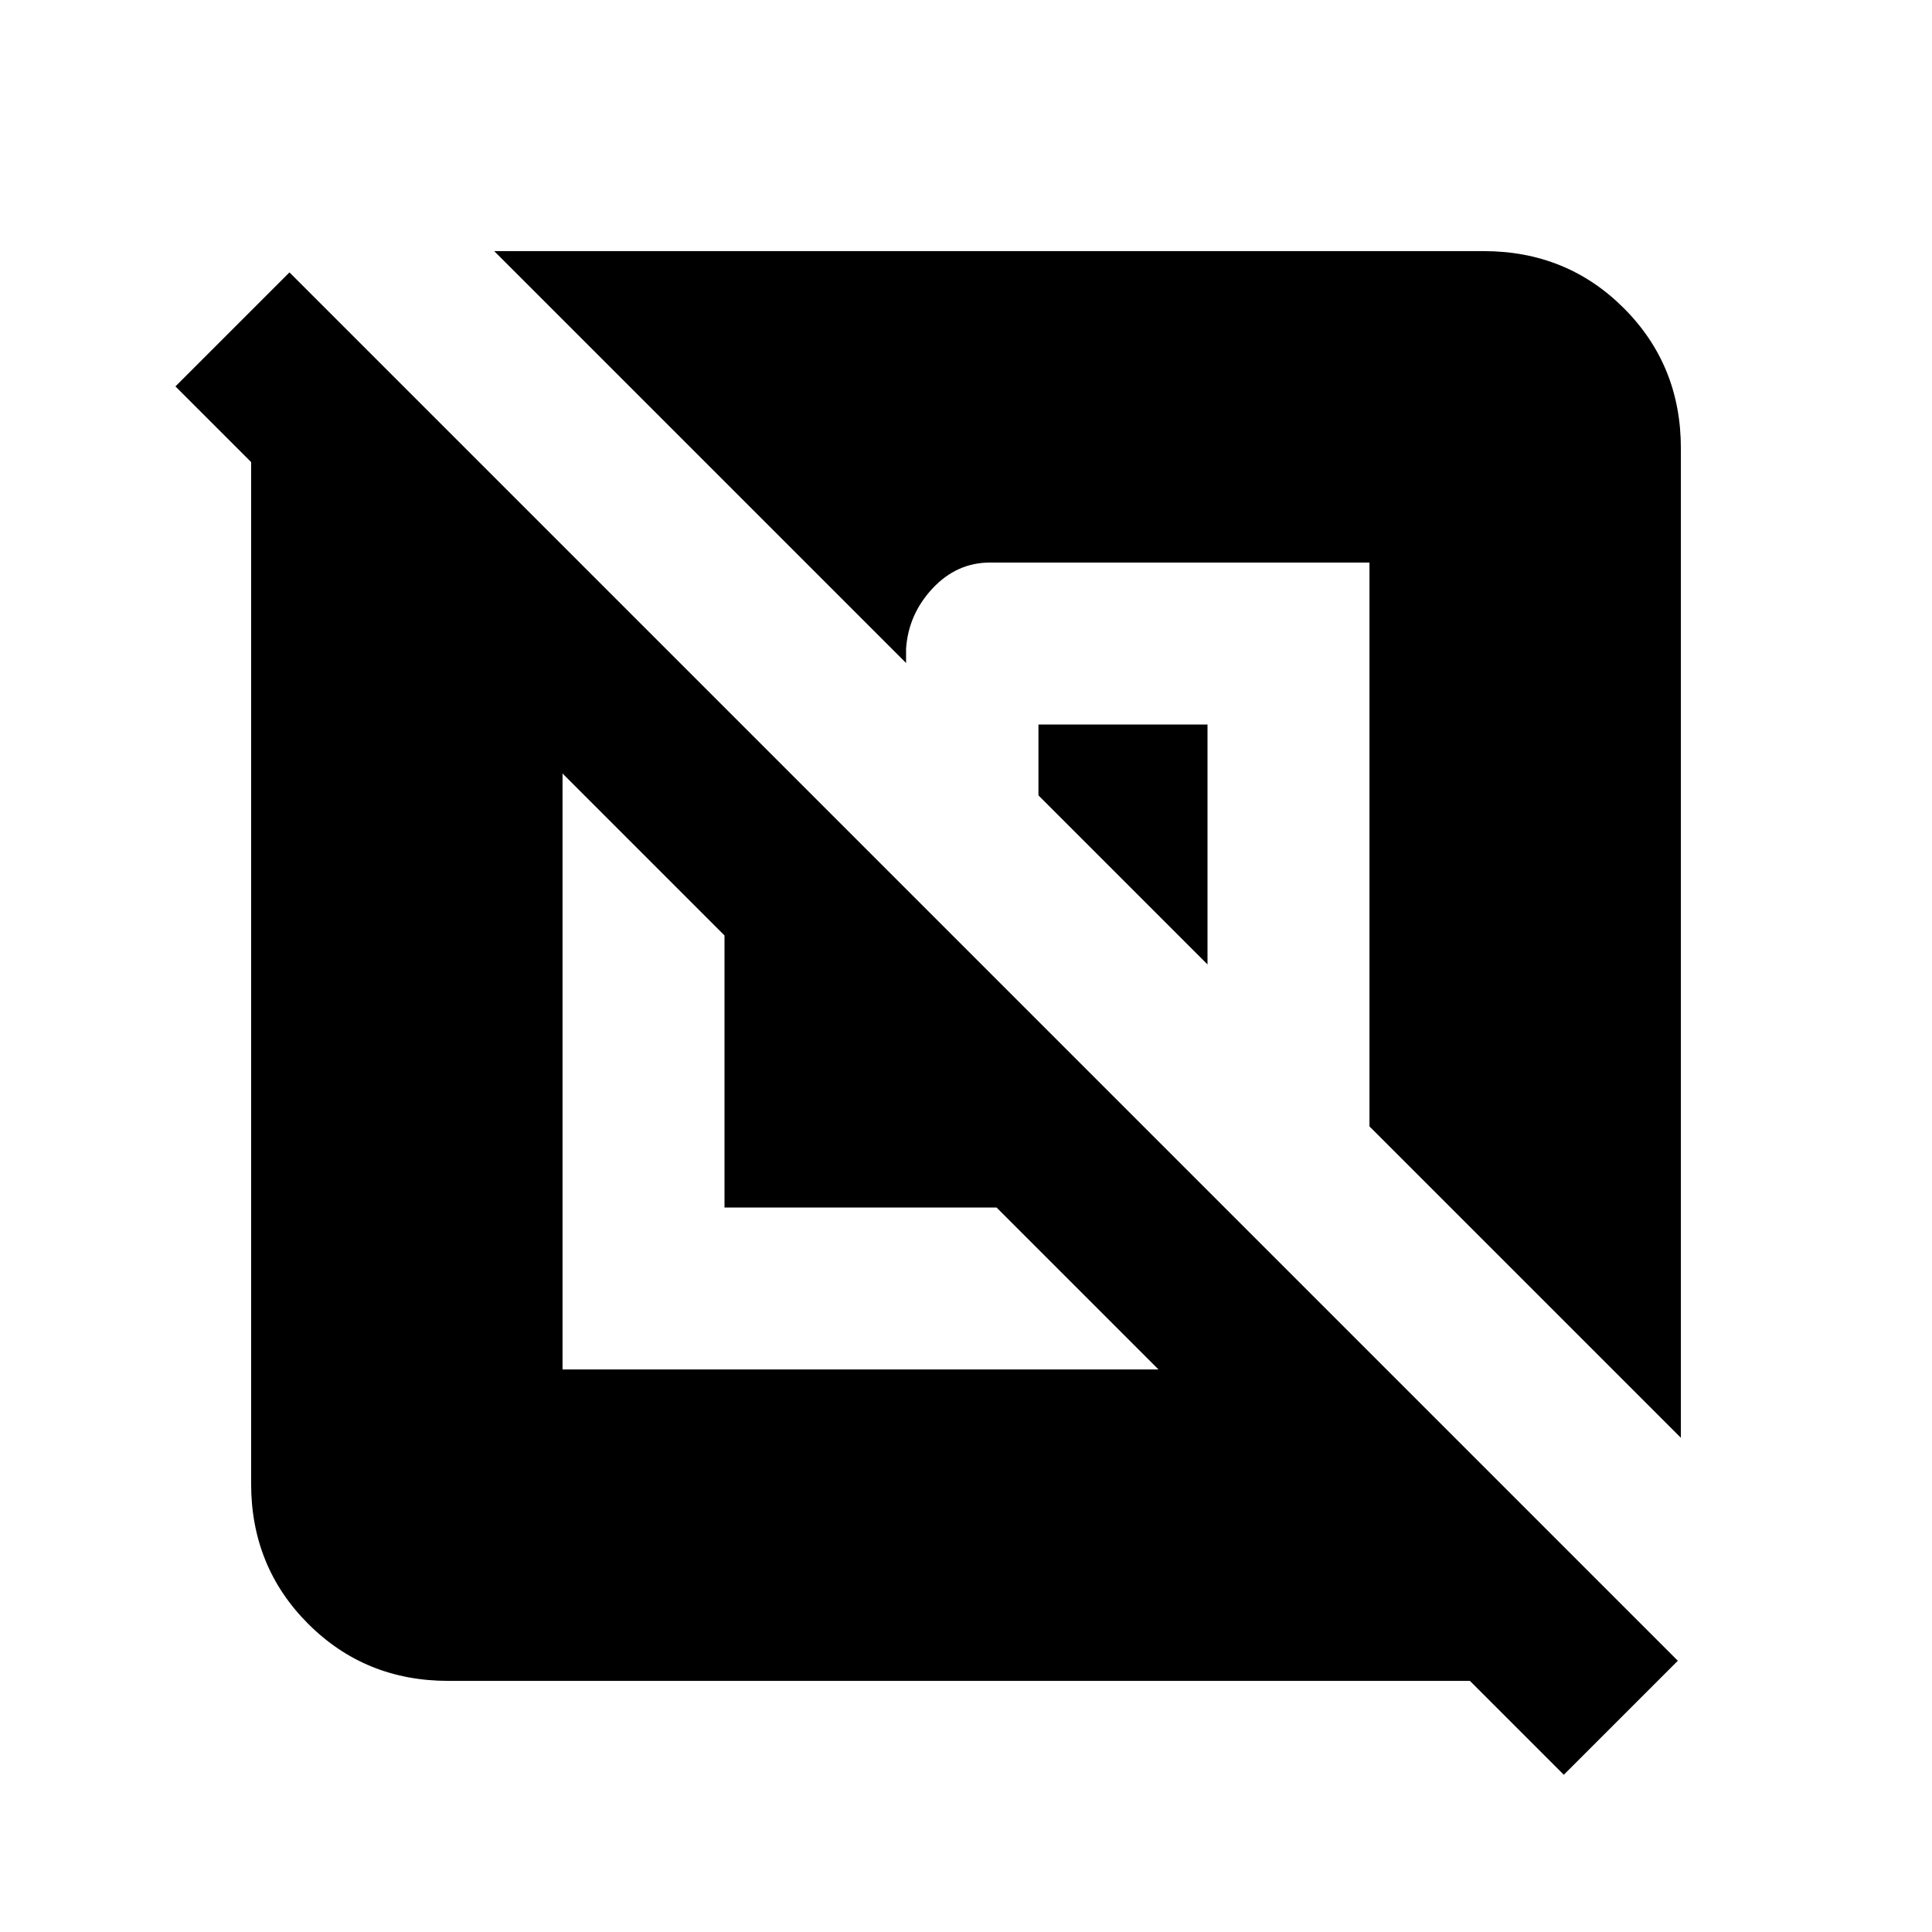 <svg xmlns="http://www.w3.org/2000/svg" height="20" viewBox="0 -960 960 960" width="20"><path d="M222.78-124.78q-41.3 0-69.65-28.35-28.35-28.35-28.35-69.65v-507.61L87.17-768l56.66-56.65L833.7-134.78l-56.66 56.65-46.65-46.65H222.78Zm56.74-450.87v296.13h296.13L495.17-360H360v-135.17l-80.48-80.48ZM600-600v119.22l-84-84V-600h84Zm235.22-137.22v491.65L680.48-400.3v-280.18H492q-16.61 0-28.63 12.87t-13.15 30.04v7L245.57-835.22h491.65q41.3 0 69.65 28.35 28.35 28.35 28.35 69.65Z"/></svg>